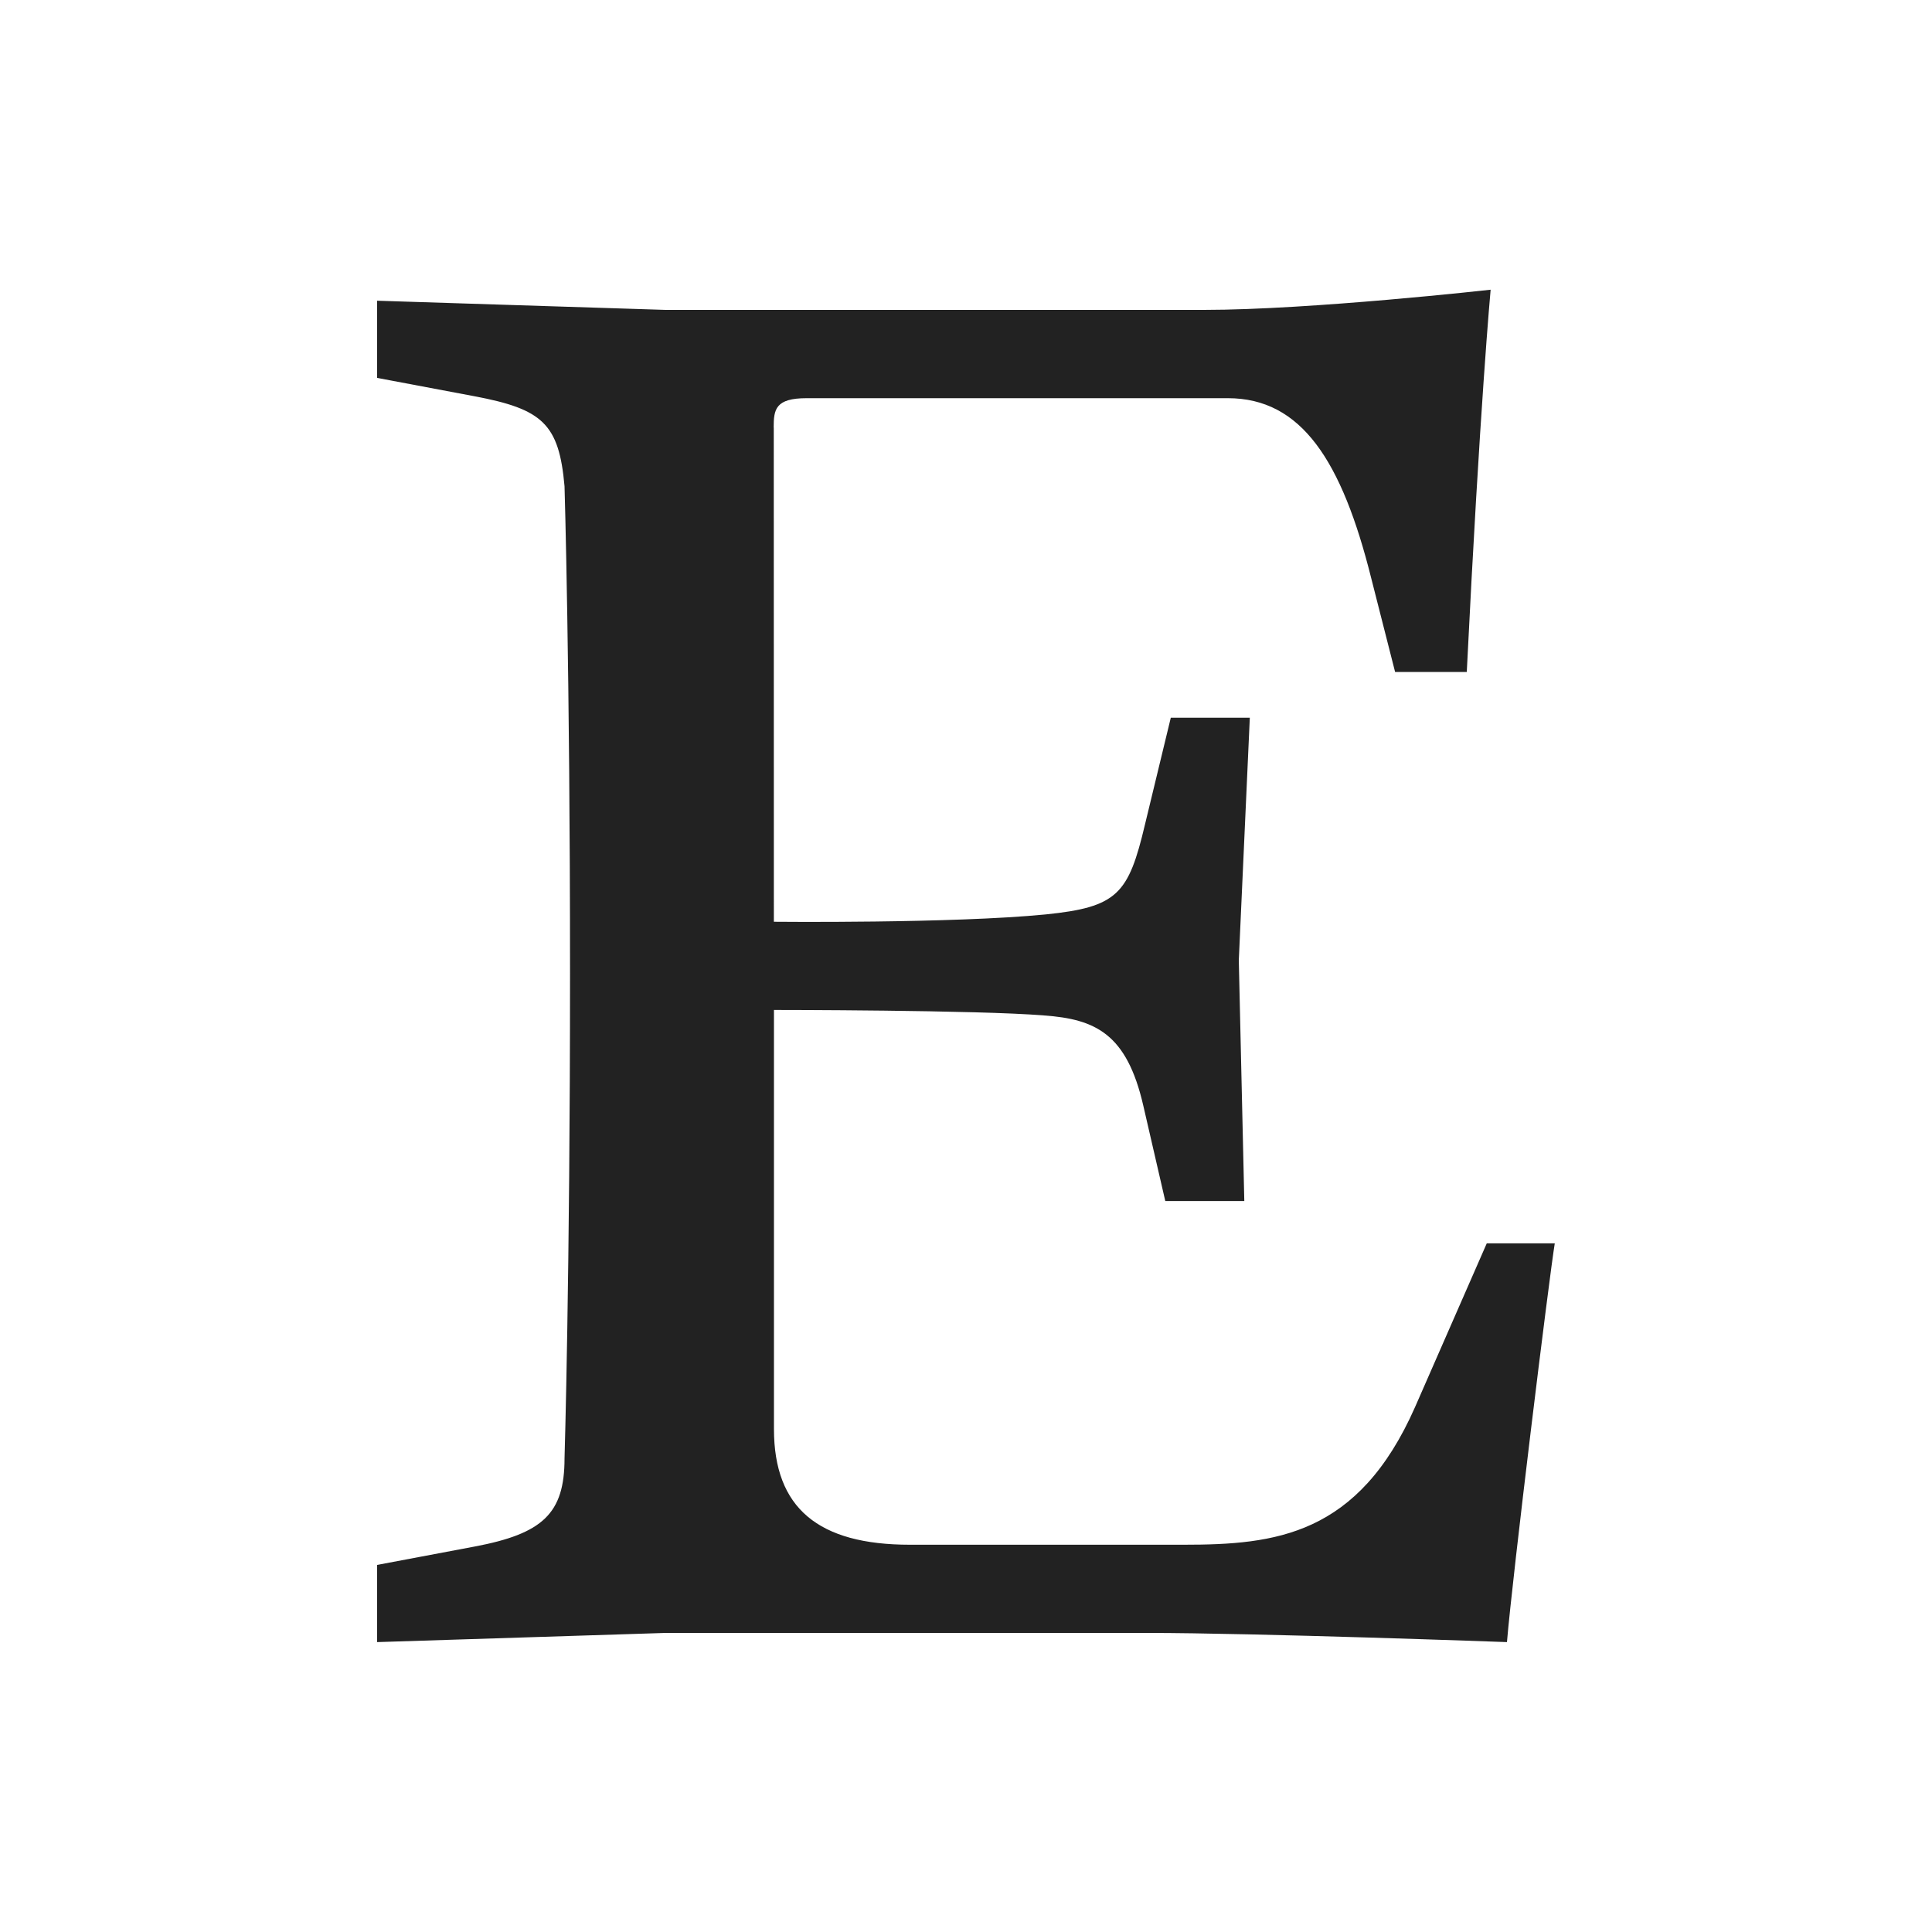 <?xml version="1.0" encoding="UTF-8"?>
<svg id="e" data-name="ICONS" xmlns="http://www.w3.org/2000/svg" width="20" height="20" viewBox="0 0 20 20">
  <path d="M8.009,4.426c0-.19.019-.304.342-.304h4.36c.761,0,1.18.647,1.484,1.864l.247.97h.742c.136-2.758.247-3.957.247-3.957,0,0-1.864.209-2.967.209h-5.576l-2.984-.095v.799l1.008.19c.704.133.875.285.932.932,0,0,.057,1.903.057,5.041s-.057,5.022-.057,5.022c0,.571-.226.78-.932.913l-1.008.19v.799l2.986-.095h4.982c1.122,0,3.728.095,3.728.095.057-.685.438-3.785.495-4.128h-.704l-.742,1.694c-.588,1.332-1.447,1.426-2.396,1.426h-2.834c-.949,0-1.407-.38-1.407-1.198v-4.338s2.111,0,2.796.057c.533.038.856.19,1.027.932l.228.989h.818l-.057-2.492.114-2.511h-.818l-.267,1.104c-.171.723-.285.856-1.027.932-.97.095-2.815.076-2.815.076l-.001-5.117Z" fill="#222"/>
</svg>